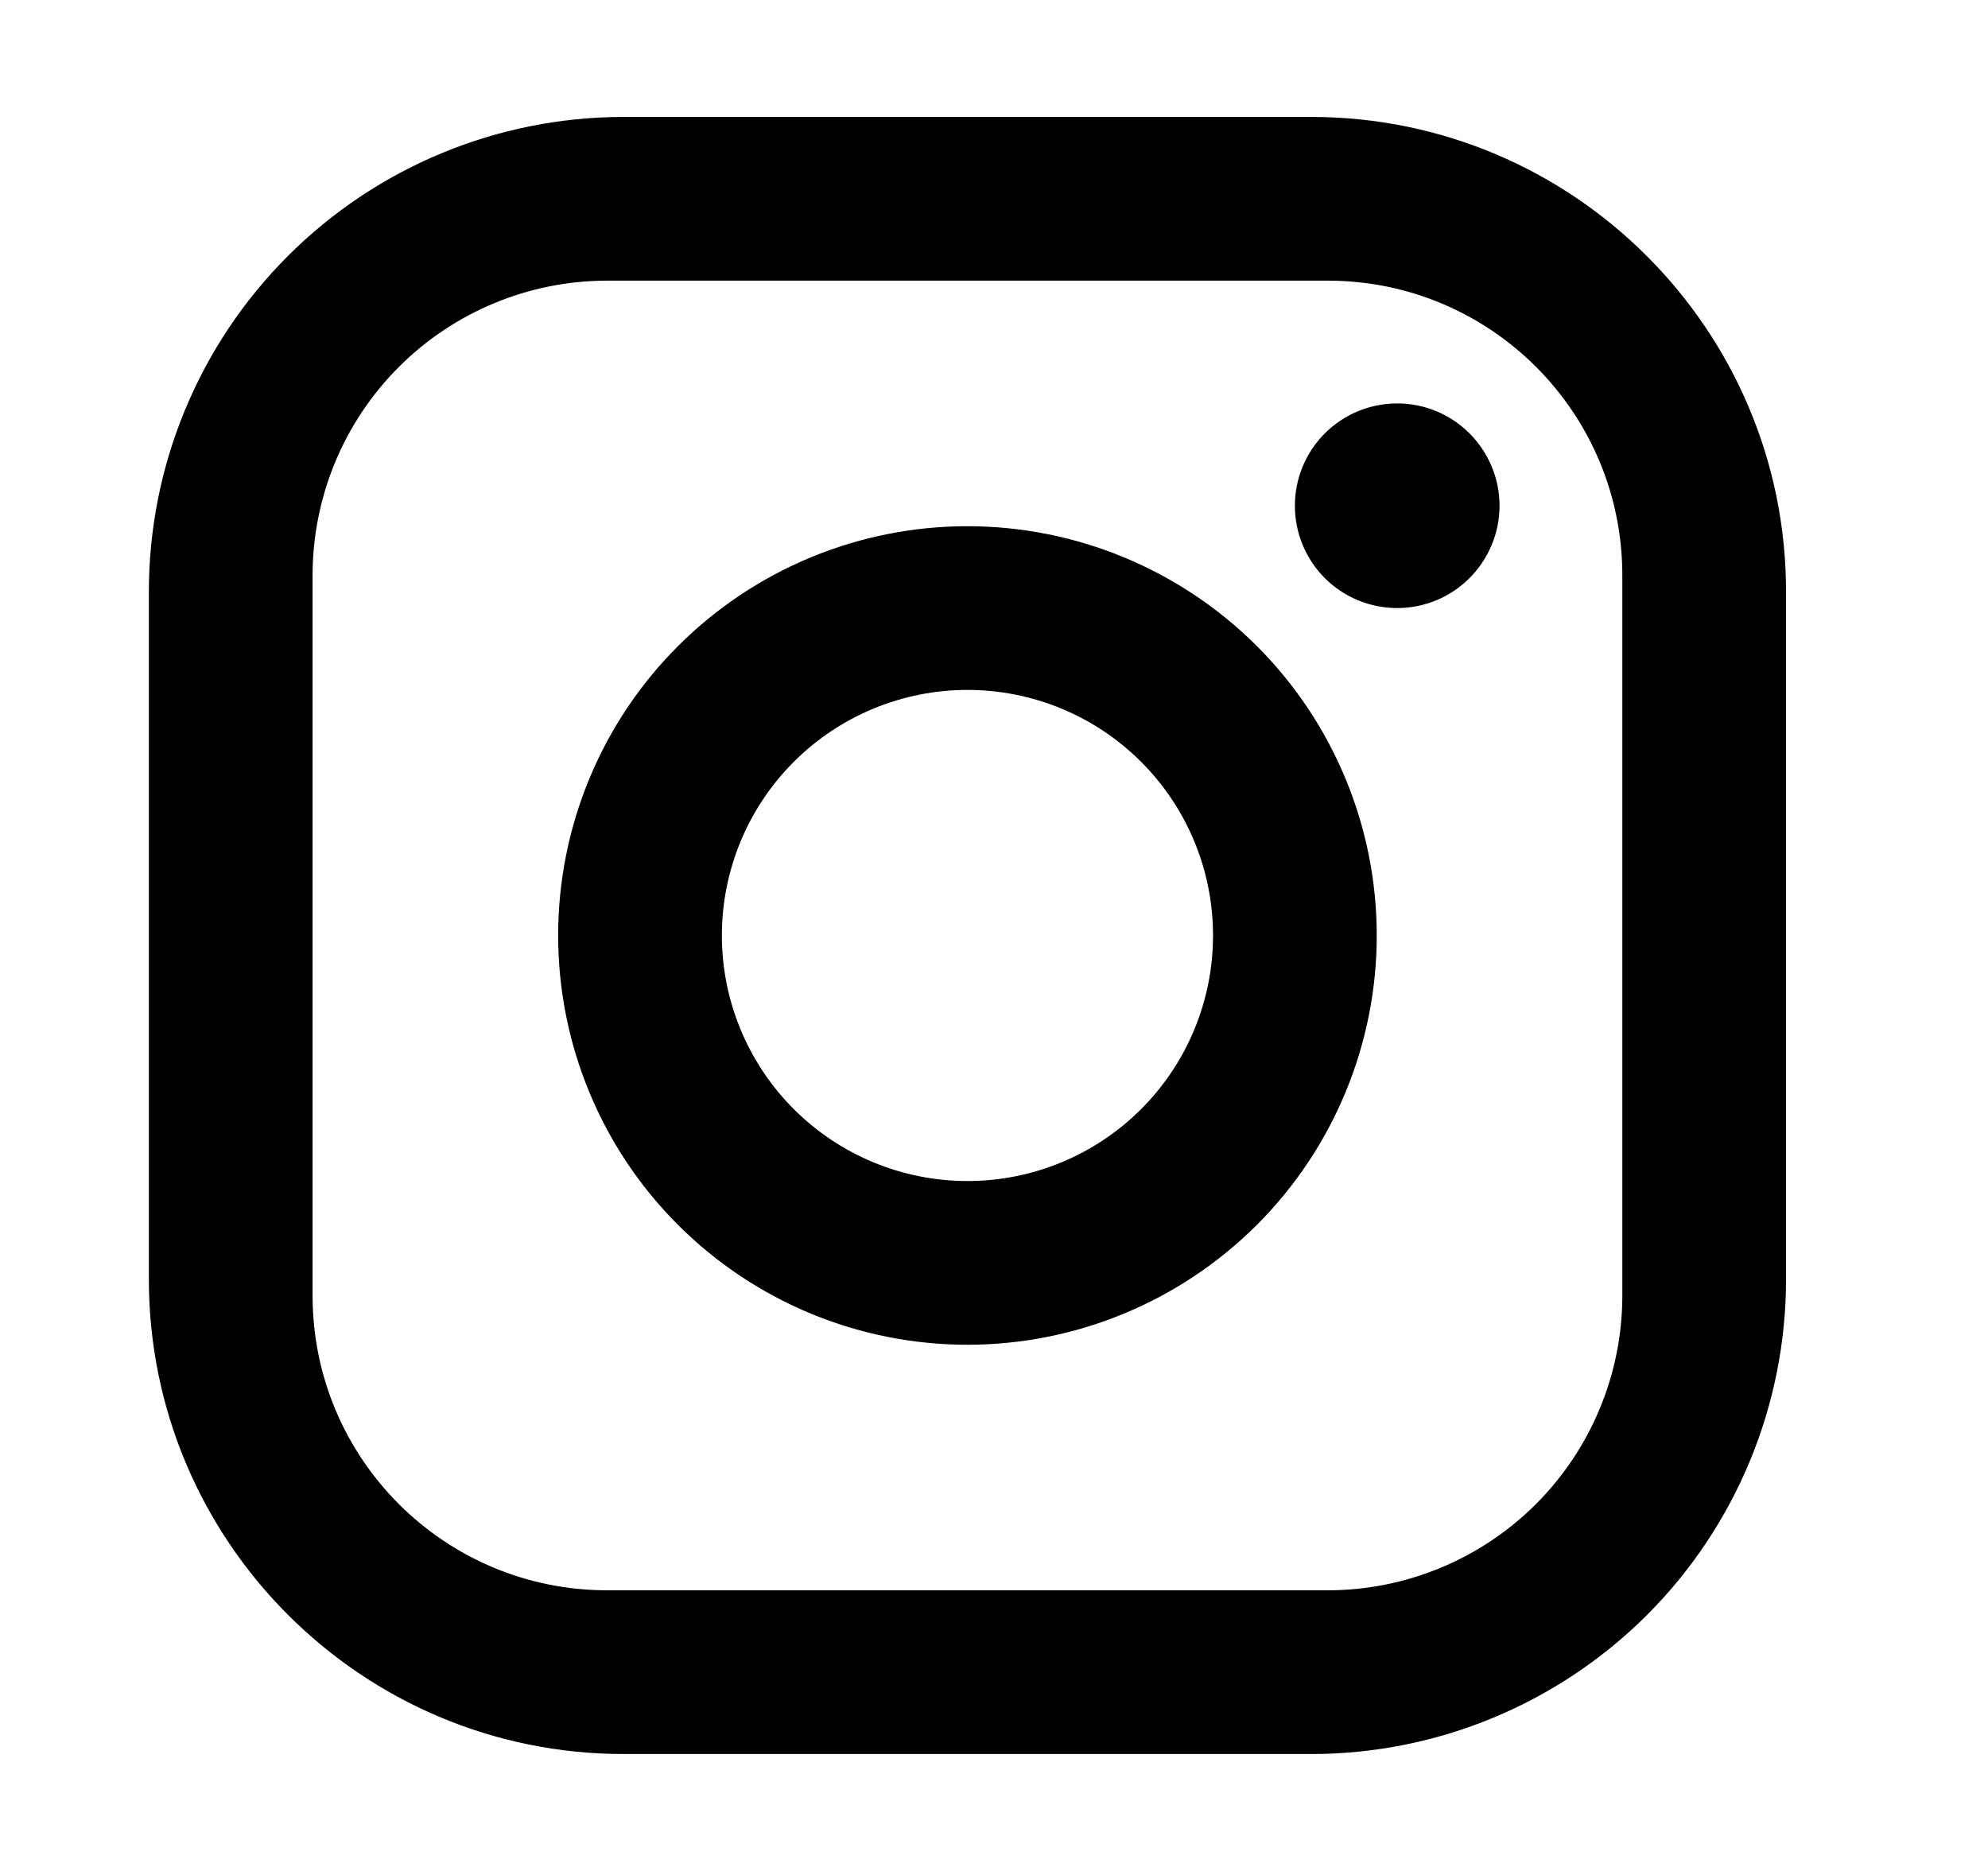 <svg viewBox="0 0 17 16" fill="currentColor" xmlns="http://www.w3.org/2000/svg">
<path d="M5.333 1H11.213C13.453 1 15.273 2.82 15.273 5.06V10.94C15.273 12.017 14.845 13.05 14.084 13.811C13.322 14.572 12.29 15 11.213 15H5.333C3.093 15 1.273 13.18 1.273 10.94V5.06C1.273 3.983 1.7 2.951 2.462 2.189C3.223 1.428 4.256 1 5.333 1ZM5.193 2.4C4.524 2.4 3.883 2.666 3.411 3.138C2.938 3.611 2.673 4.252 2.673 4.92V11.08C2.673 12.473 3.8 13.6 5.193 13.6H11.353C12.021 13.6 12.662 13.335 13.135 12.862C13.607 12.389 13.873 11.748 13.873 11.08V4.92C13.873 3.527 12.746 2.4 11.353 2.4H5.193ZM11.948 3.45C12.18 3.45 12.402 3.542 12.566 3.706C12.73 3.87 12.823 4.093 12.823 4.325C12.823 4.557 12.73 4.78 12.566 4.944C12.402 5.108 12.18 5.2 11.948 5.2C11.716 5.2 11.493 5.108 11.329 4.944C11.165 4.78 11.073 4.557 11.073 4.325C11.073 4.093 11.165 3.87 11.329 3.706C11.493 3.542 11.716 3.45 11.948 3.45ZM8.273 4.5C9.201 4.5 10.091 4.869 10.748 5.525C11.404 6.181 11.773 7.072 11.773 8C11.773 8.928 11.404 9.819 10.748 10.475C10.091 11.131 9.201 11.5 8.273 11.5C7.344 11.5 6.454 11.131 5.798 10.475C5.141 9.819 4.773 8.928 4.773 8C4.773 7.072 5.141 6.181 5.798 5.525C6.454 4.869 7.344 4.5 8.273 4.5ZM8.273 5.9C7.716 5.9 7.182 6.121 6.788 6.515C6.394 6.909 6.173 7.443 6.173 8C6.173 8.557 6.394 9.091 6.788 9.485C7.182 9.879 7.716 10.1 8.273 10.1C8.83 10.1 9.364 9.879 9.758 9.485C10.152 9.091 10.373 8.557 10.373 8C10.373 7.443 10.152 6.909 9.758 6.515C9.364 6.121 8.83 5.9 8.273 5.9Z" fill="currentColor"/>
</svg>
